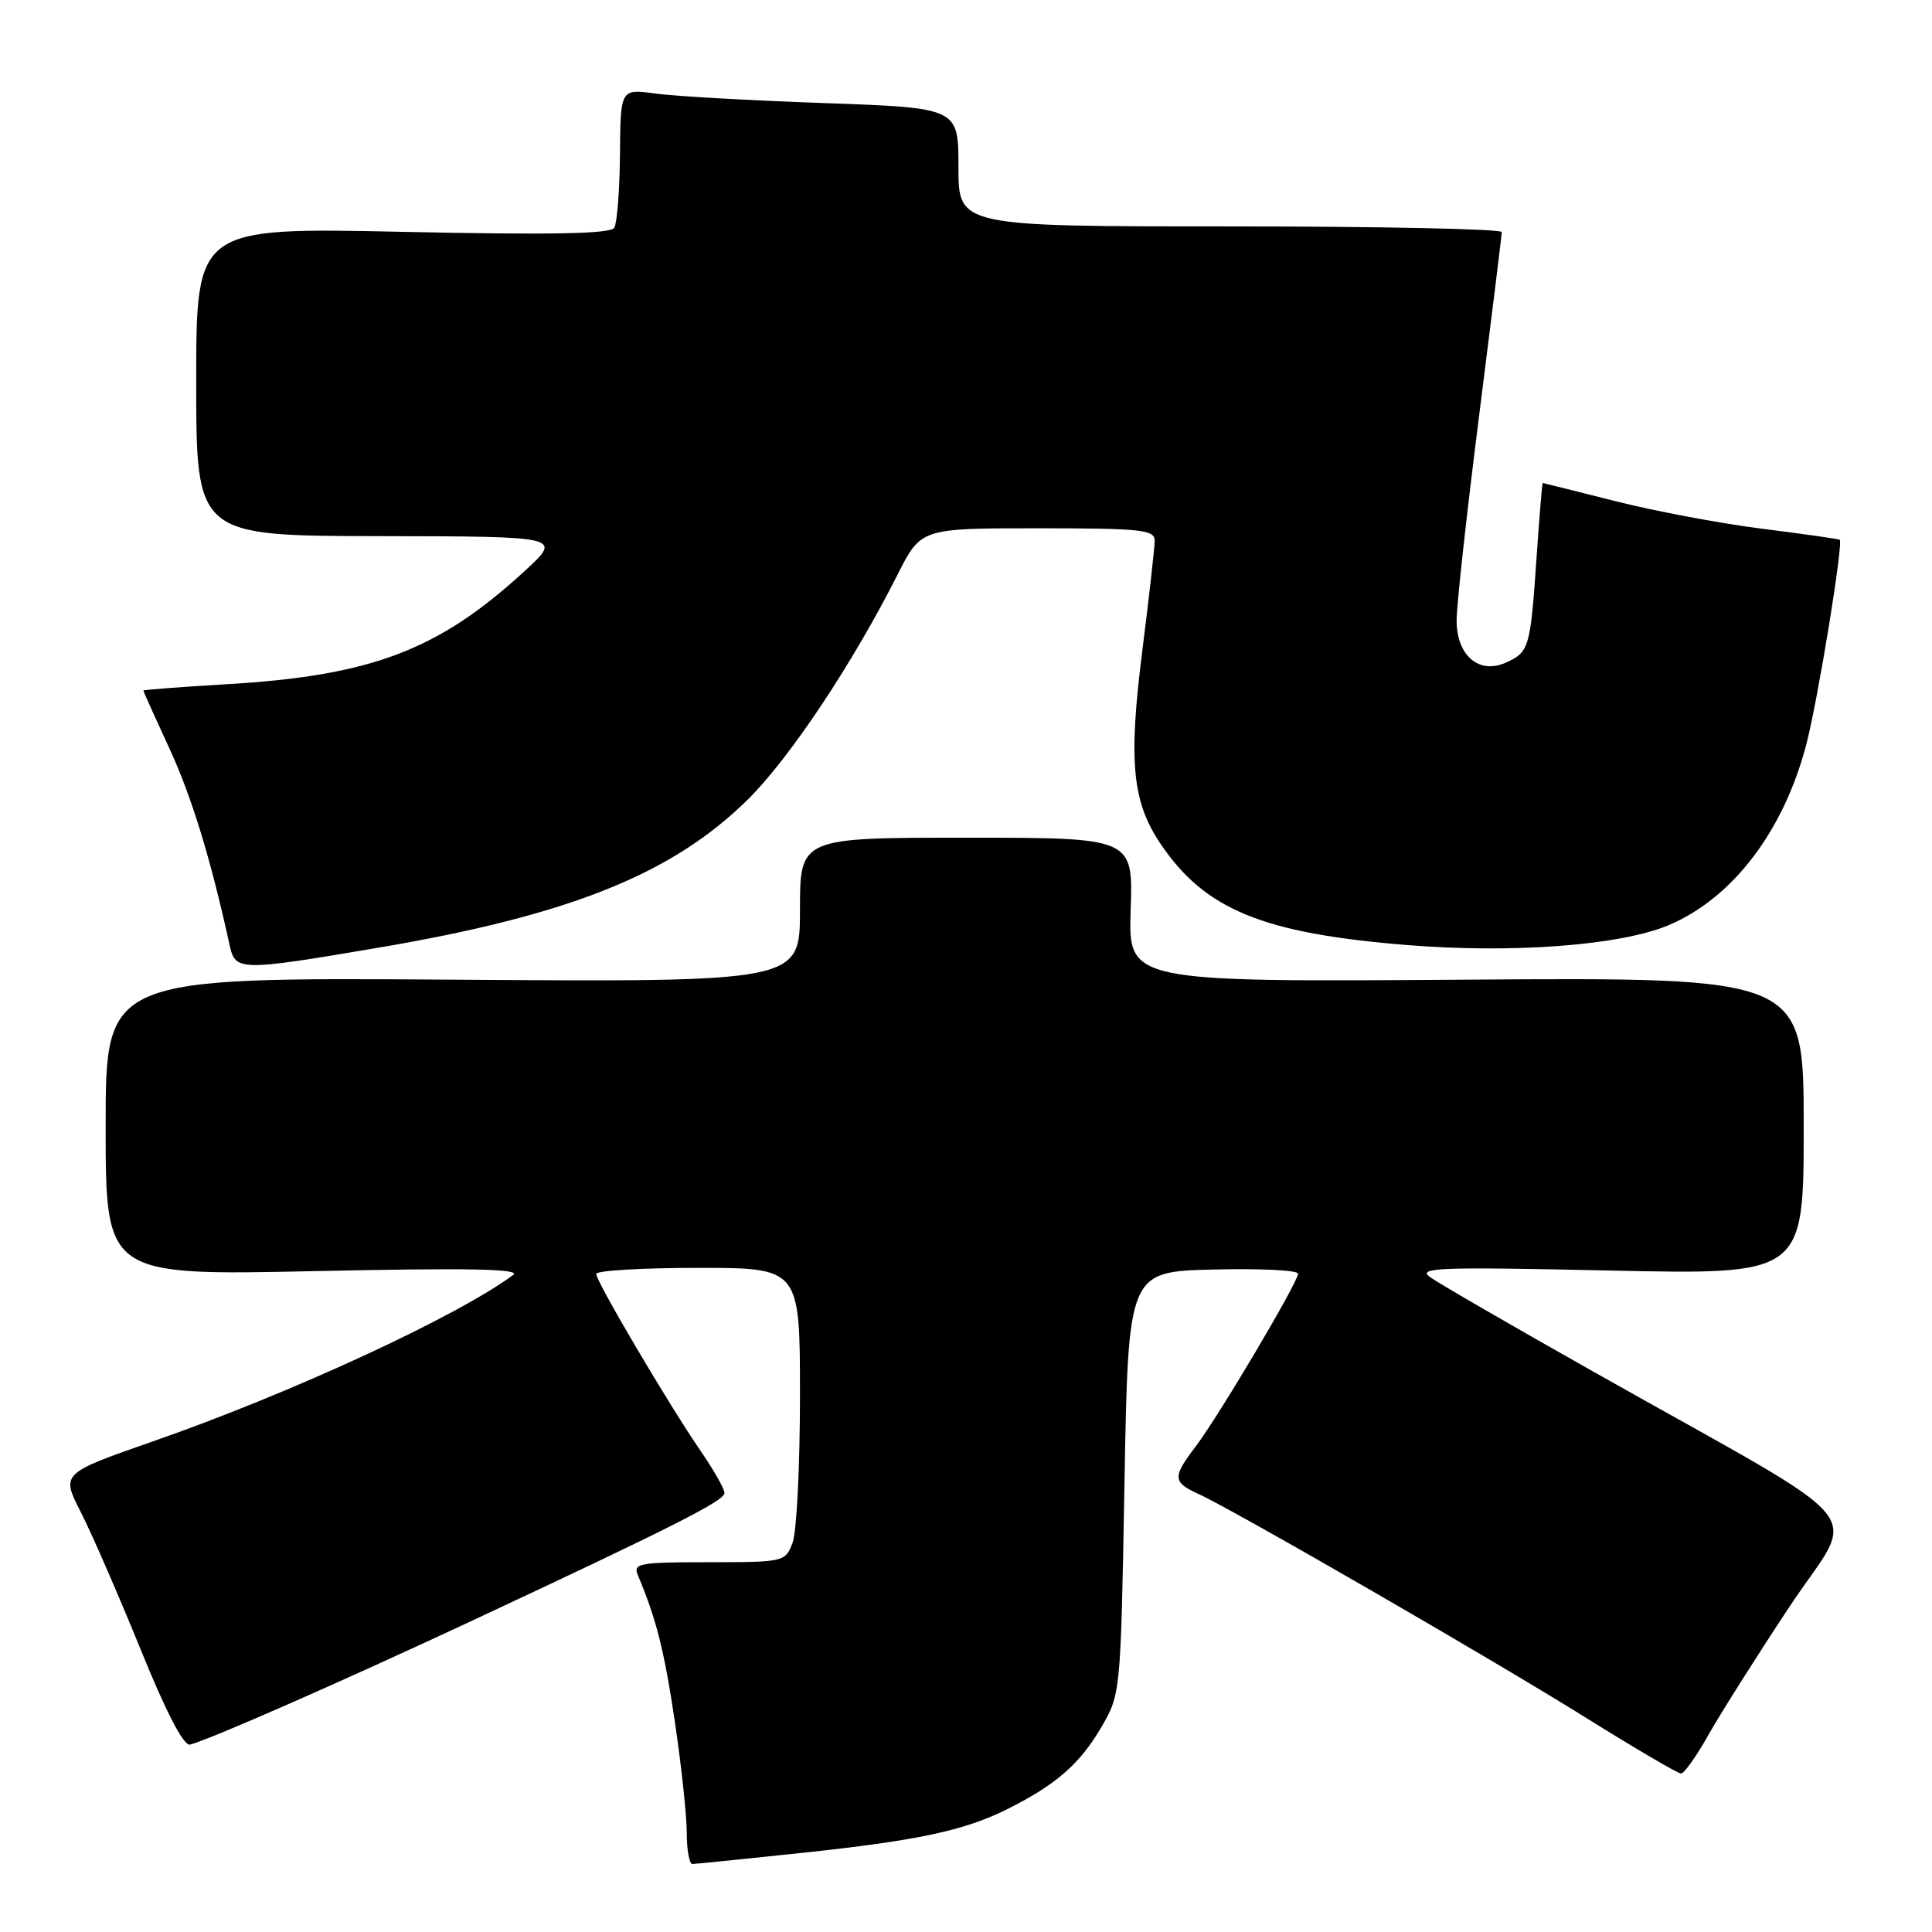 <?xml version="1.0" encoding="UTF-8" standalone="no"?>
<!DOCTYPE svg PUBLIC "-//W3C//DTD SVG 1.1//EN" "http://www.w3.org/Graphics/SVG/1.1/DTD/svg11.dtd" >
<svg xmlns="http://www.w3.org/2000/svg" xmlns:xlink="http://www.w3.org/1999/xlink" version="1.1" viewBox="0 0 256 256">
 <g >
 <path fill="currentColor"
d=" M 106.14 245.53 C 121.58 243.89 127.75 242.58 133.47 239.72 C 139.87 236.52 143.02 233.79 145.85 229.00 C 148.50 224.50 148.50 224.50 149.00 196.50 C 149.50 168.50 149.50 168.50 160.75 168.22 C 166.94 168.06 172.00 168.31 172.00 168.77 C 172.00 169.90 161.45 187.71 158.42 191.68 C 155.35 195.72 155.38 196.40 158.75 197.93 C 163.48 200.08 197.94 219.98 210.24 227.67 C 216.70 231.70 222.33 235.00 222.74 235.00 C 223.16 235.00 224.77 232.74 226.32 229.98 C 227.87 227.22 232.69 219.58 237.04 213.01 C 246.08 199.31 249.41 203.35 211.50 181.96 C 200.50 175.76 190.60 170.03 189.50 169.23 C 187.74 167.96 190.63 167.86 213.25 168.35 C 239.00 168.91 239.00 168.91 239.00 149.21 C 239.00 129.50 239.00 129.50 194.25 129.81 C 149.50 130.12 149.50 130.12 149.82 120.56 C 150.14 111.00 150.14 111.00 128.07 111.00 C 106.00 111.00 106.00 111.00 106.00 120.56 C 106.00 130.13 106.00 130.13 60.00 129.81 C 14.00 129.50 14.00 129.50 14.00 149.26 C 14.00 169.02 14.00 169.02 41.75 168.43 C 62.15 167.99 69.10 168.13 68.00 168.94 C 60.51 174.47 38.52 184.63 20.29 190.98 C 8.09 195.24 8.09 195.24 10.71 200.37 C 12.15 203.19 15.70 211.35 18.61 218.50 C 21.99 226.85 24.34 231.38 25.18 231.17 C 27.75 230.52 45.23 222.84 62.19 214.92 C 89.24 202.28 96.00 198.86 96.00 197.83 C 96.00 197.29 94.58 194.79 92.84 192.26 C 88.65 186.17 79.00 169.82 79.00 168.80 C 79.00 168.36 85.08 168.00 92.50 168.00 C 106.00 168.00 106.00 168.00 106.00 184.93 C 106.00 194.25 105.56 203.02 105.02 204.43 C 104.07 206.96 103.87 207.00 93.92 207.00 C 84.65 207.00 83.85 207.15 84.53 208.75 C 86.95 214.46 88.03 218.75 89.43 228.19 C 90.29 234.00 91.00 240.61 91.00 242.88 C 91.00 245.15 91.34 247.00 91.75 246.99 C 92.16 246.98 98.64 246.33 106.14 245.53 Z  M 50.17 125.57 C 75.45 121.28 89.04 115.83 99.03 106.00 C 104.59 100.53 112.94 88.00 118.91 76.18 C 122.03 70.00 122.03 70.00 137.51 70.00 C 151.19 70.00 153.00 70.19 153.00 71.64 C 153.00 72.54 152.27 79.04 151.38 86.08 C 149.50 100.88 150.00 106.23 153.80 111.84 C 159.67 120.53 167.30 123.67 186.39 125.22 C 200.44 126.36 214.72 125.28 221.10 122.59 C 229.61 119.00 236.40 110.06 239.38 98.50 C 240.93 92.48 244.28 71.88 243.77 71.52 C 243.62 71.41 239.00 70.76 233.50 70.06 C 228.00 69.37 219.24 67.72 214.02 66.40 C 208.81 65.08 204.49 64.00 204.42 64.00 C 204.34 64.00 203.97 68.52 203.59 74.05 C 202.78 85.83 202.62 86.40 199.56 87.79 C 195.98 89.42 193.00 86.87 193.01 82.19 C 193.01 80.16 194.36 67.93 196.00 55.00 C 197.64 42.07 198.99 31.16 198.99 30.75 C 199.00 30.34 182.80 30.00 163.00 30.00 C 127.00 30.00 127.00 30.00 127.00 22.14 C 127.00 14.29 127.00 14.29 109.25 13.66 C 99.49 13.32 89.41 12.75 86.86 12.40 C 82.22 11.76 82.22 11.76 82.15 20.42 C 82.11 25.17 81.77 29.57 81.39 30.19 C 80.89 30.99 73.03 31.14 53.35 30.72 C 26.00 30.14 26.00 30.14 26.00 50.57 C 26.00 71.00 26.00 71.00 50.25 71.04 C 74.50 71.08 74.50 71.08 69.57 75.62 C 58.06 86.21 49.20 89.56 29.75 90.68 C 23.84 91.03 19.00 91.40 19.00 91.51 C 19.00 91.63 20.55 95.07 22.45 99.18 C 25.40 105.57 27.92 113.79 30.43 125.25 C 31.19 128.69 31.70 128.70 50.17 125.57 Z "/>
</g>
</svg>